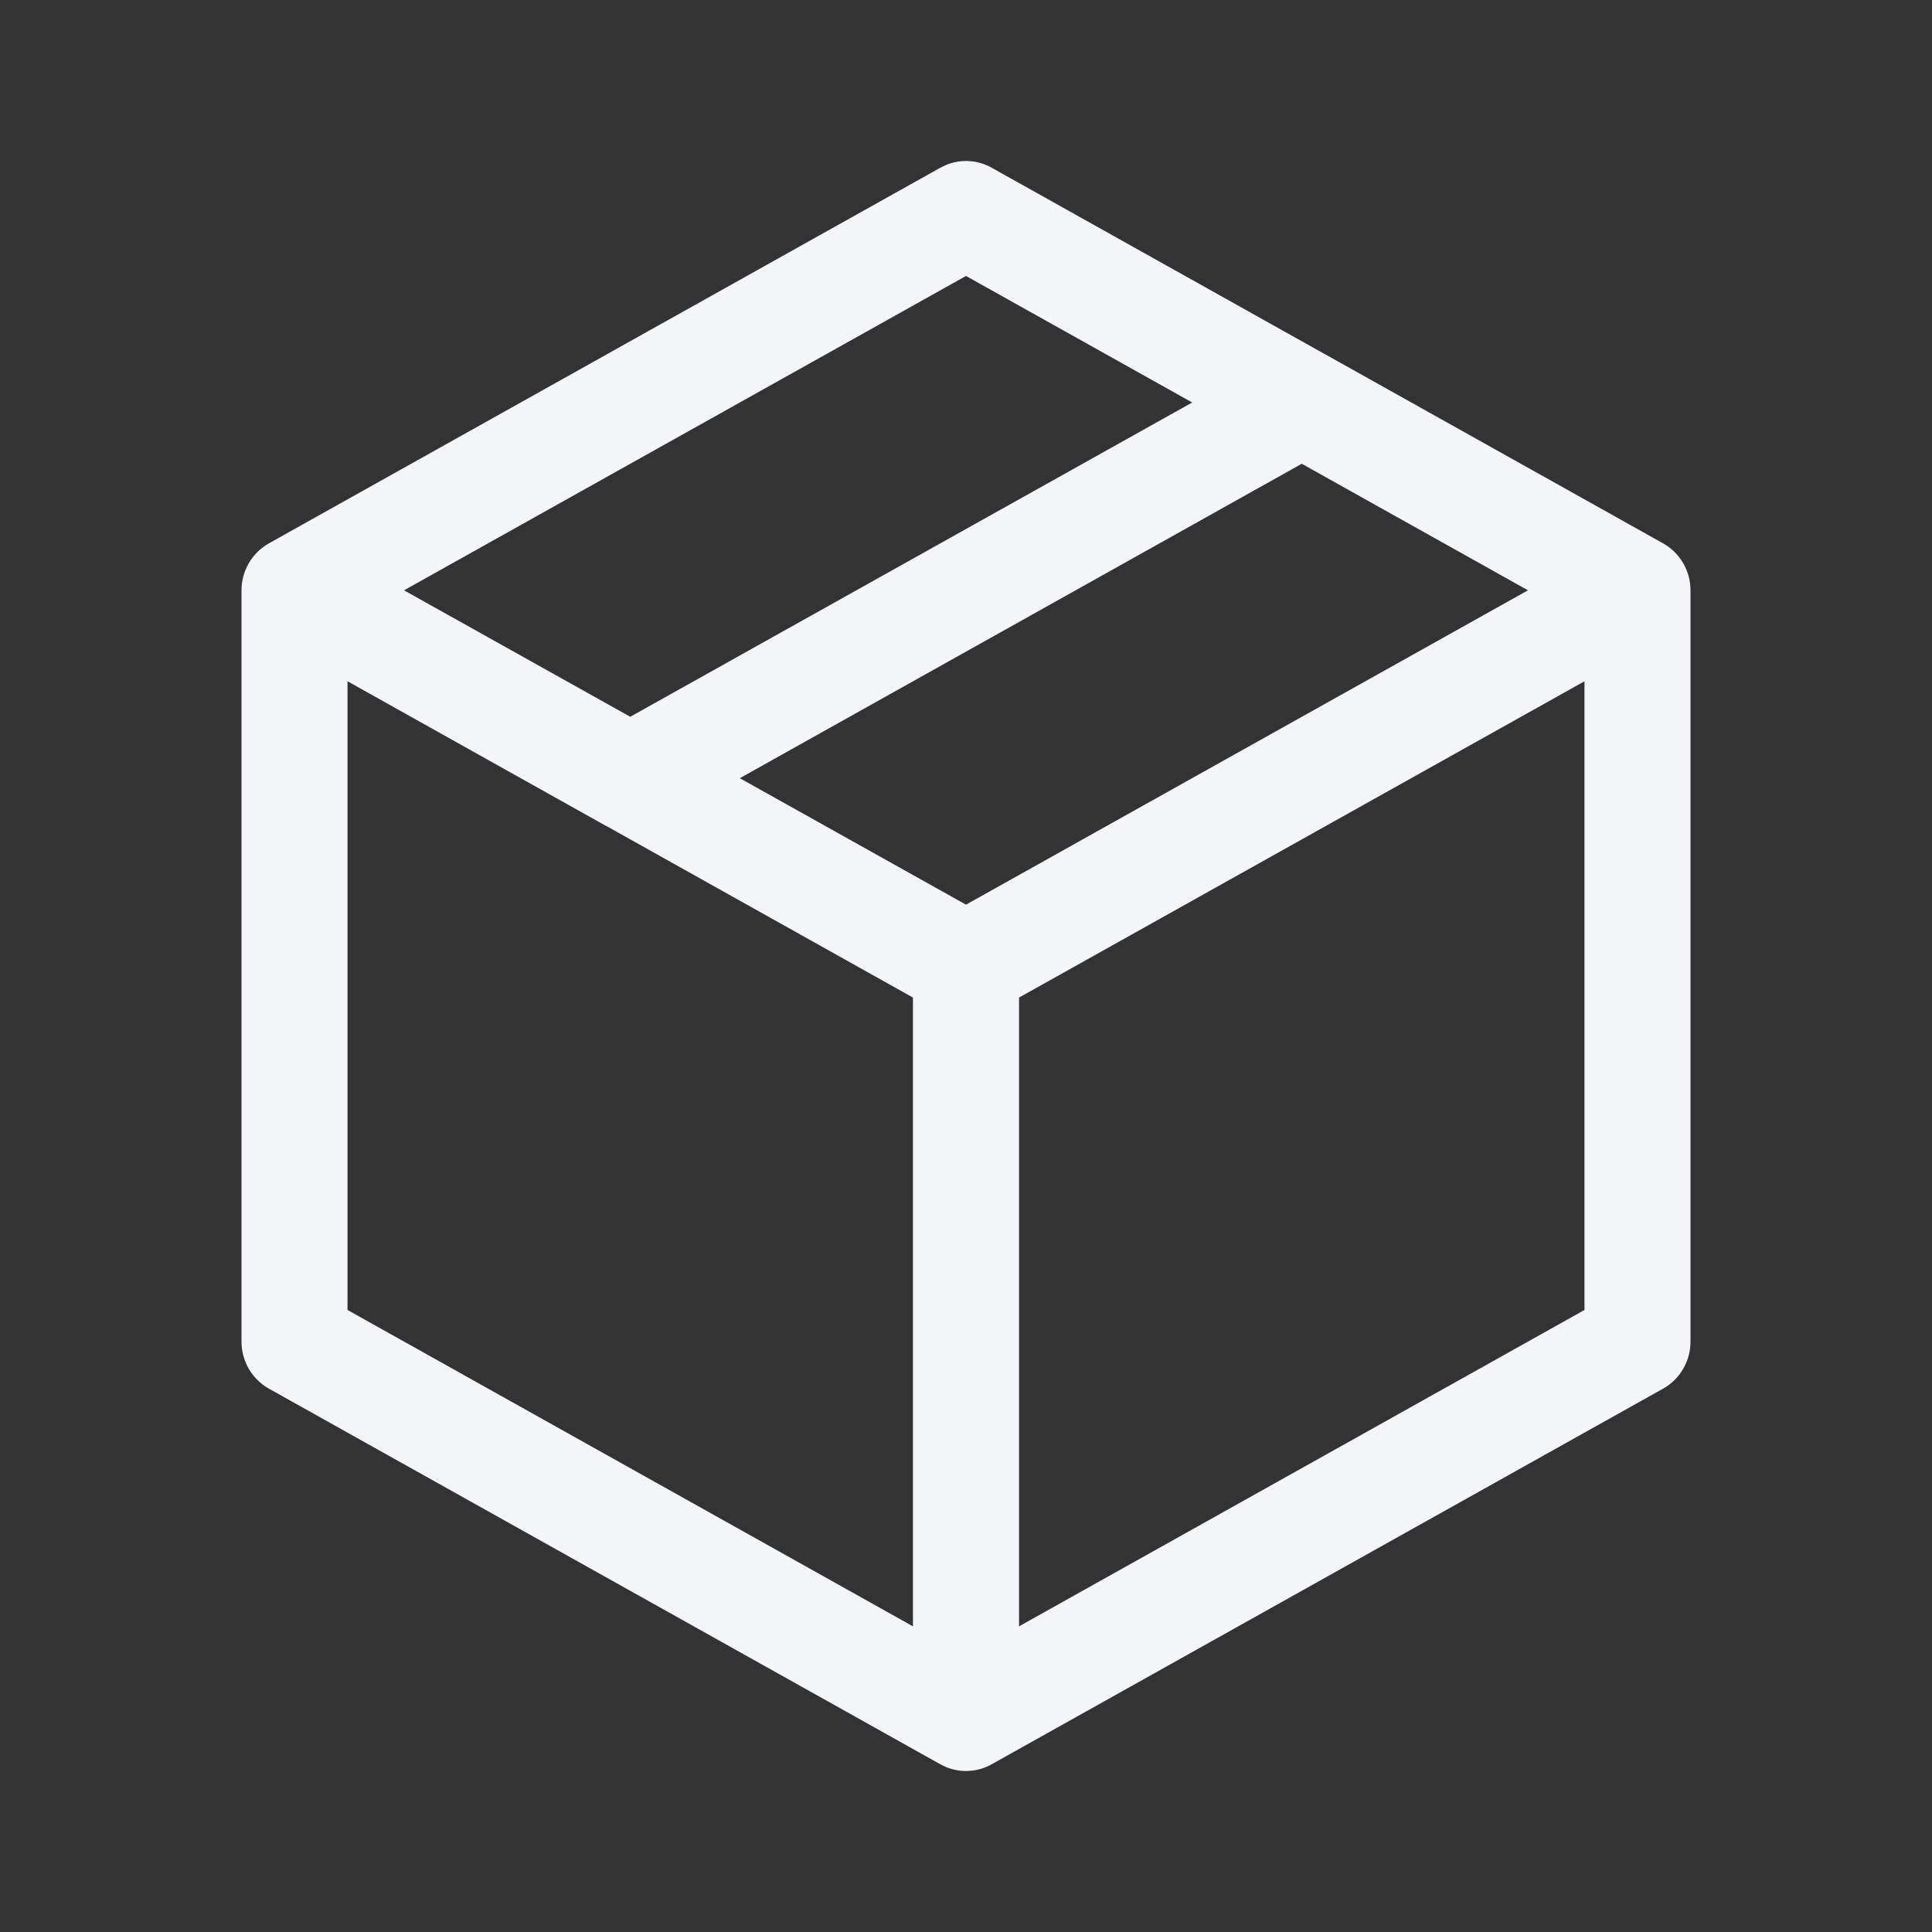 <svg width="24" height="24" viewBox="0 0 24 24" fill="none" xmlns="http://www.w3.org/2000/svg">
<rect x="0" y="0" width="24" height="24" fill="#333333" stroke="none"/>
<path d="M4.317 16.273L11.341 20.203V12.392L7.531 10.26C7.529 10.259 7.527 10.259 7.525 10.258L4.317 8.463V16.273ZM12.659 12.392V20.203L19.683 16.273V8.463L12.659 12.392ZM9.19 9.667L12 11.238L18.981 7.333L16.171 5.761L9.19 9.667ZM5.019 7.333L7.829 8.904L14.81 5L12 3.428L5.019 7.333ZM21 16.667C21 16.909 20.869 17.133 20.66 17.25L12.318 21.917C12.145 22.014 11.939 22.026 11.757 21.953L11.682 21.917L3.34 17.25C3.131 17.133 3 16.909 3 16.667V7.333C3 7.091 3.131 6.867 3.34 6.75L11.682 2.083L11.757 2.047C11.939 1.974 12.145 1.986 12.318 2.083L16.468 4.405C16.47 4.406 16.472 4.407 16.474 4.408L20.66 6.75C20.869 6.867 21 7.091 21 7.333V16.667Z" fill="#F3F5F8"/>
</svg>
